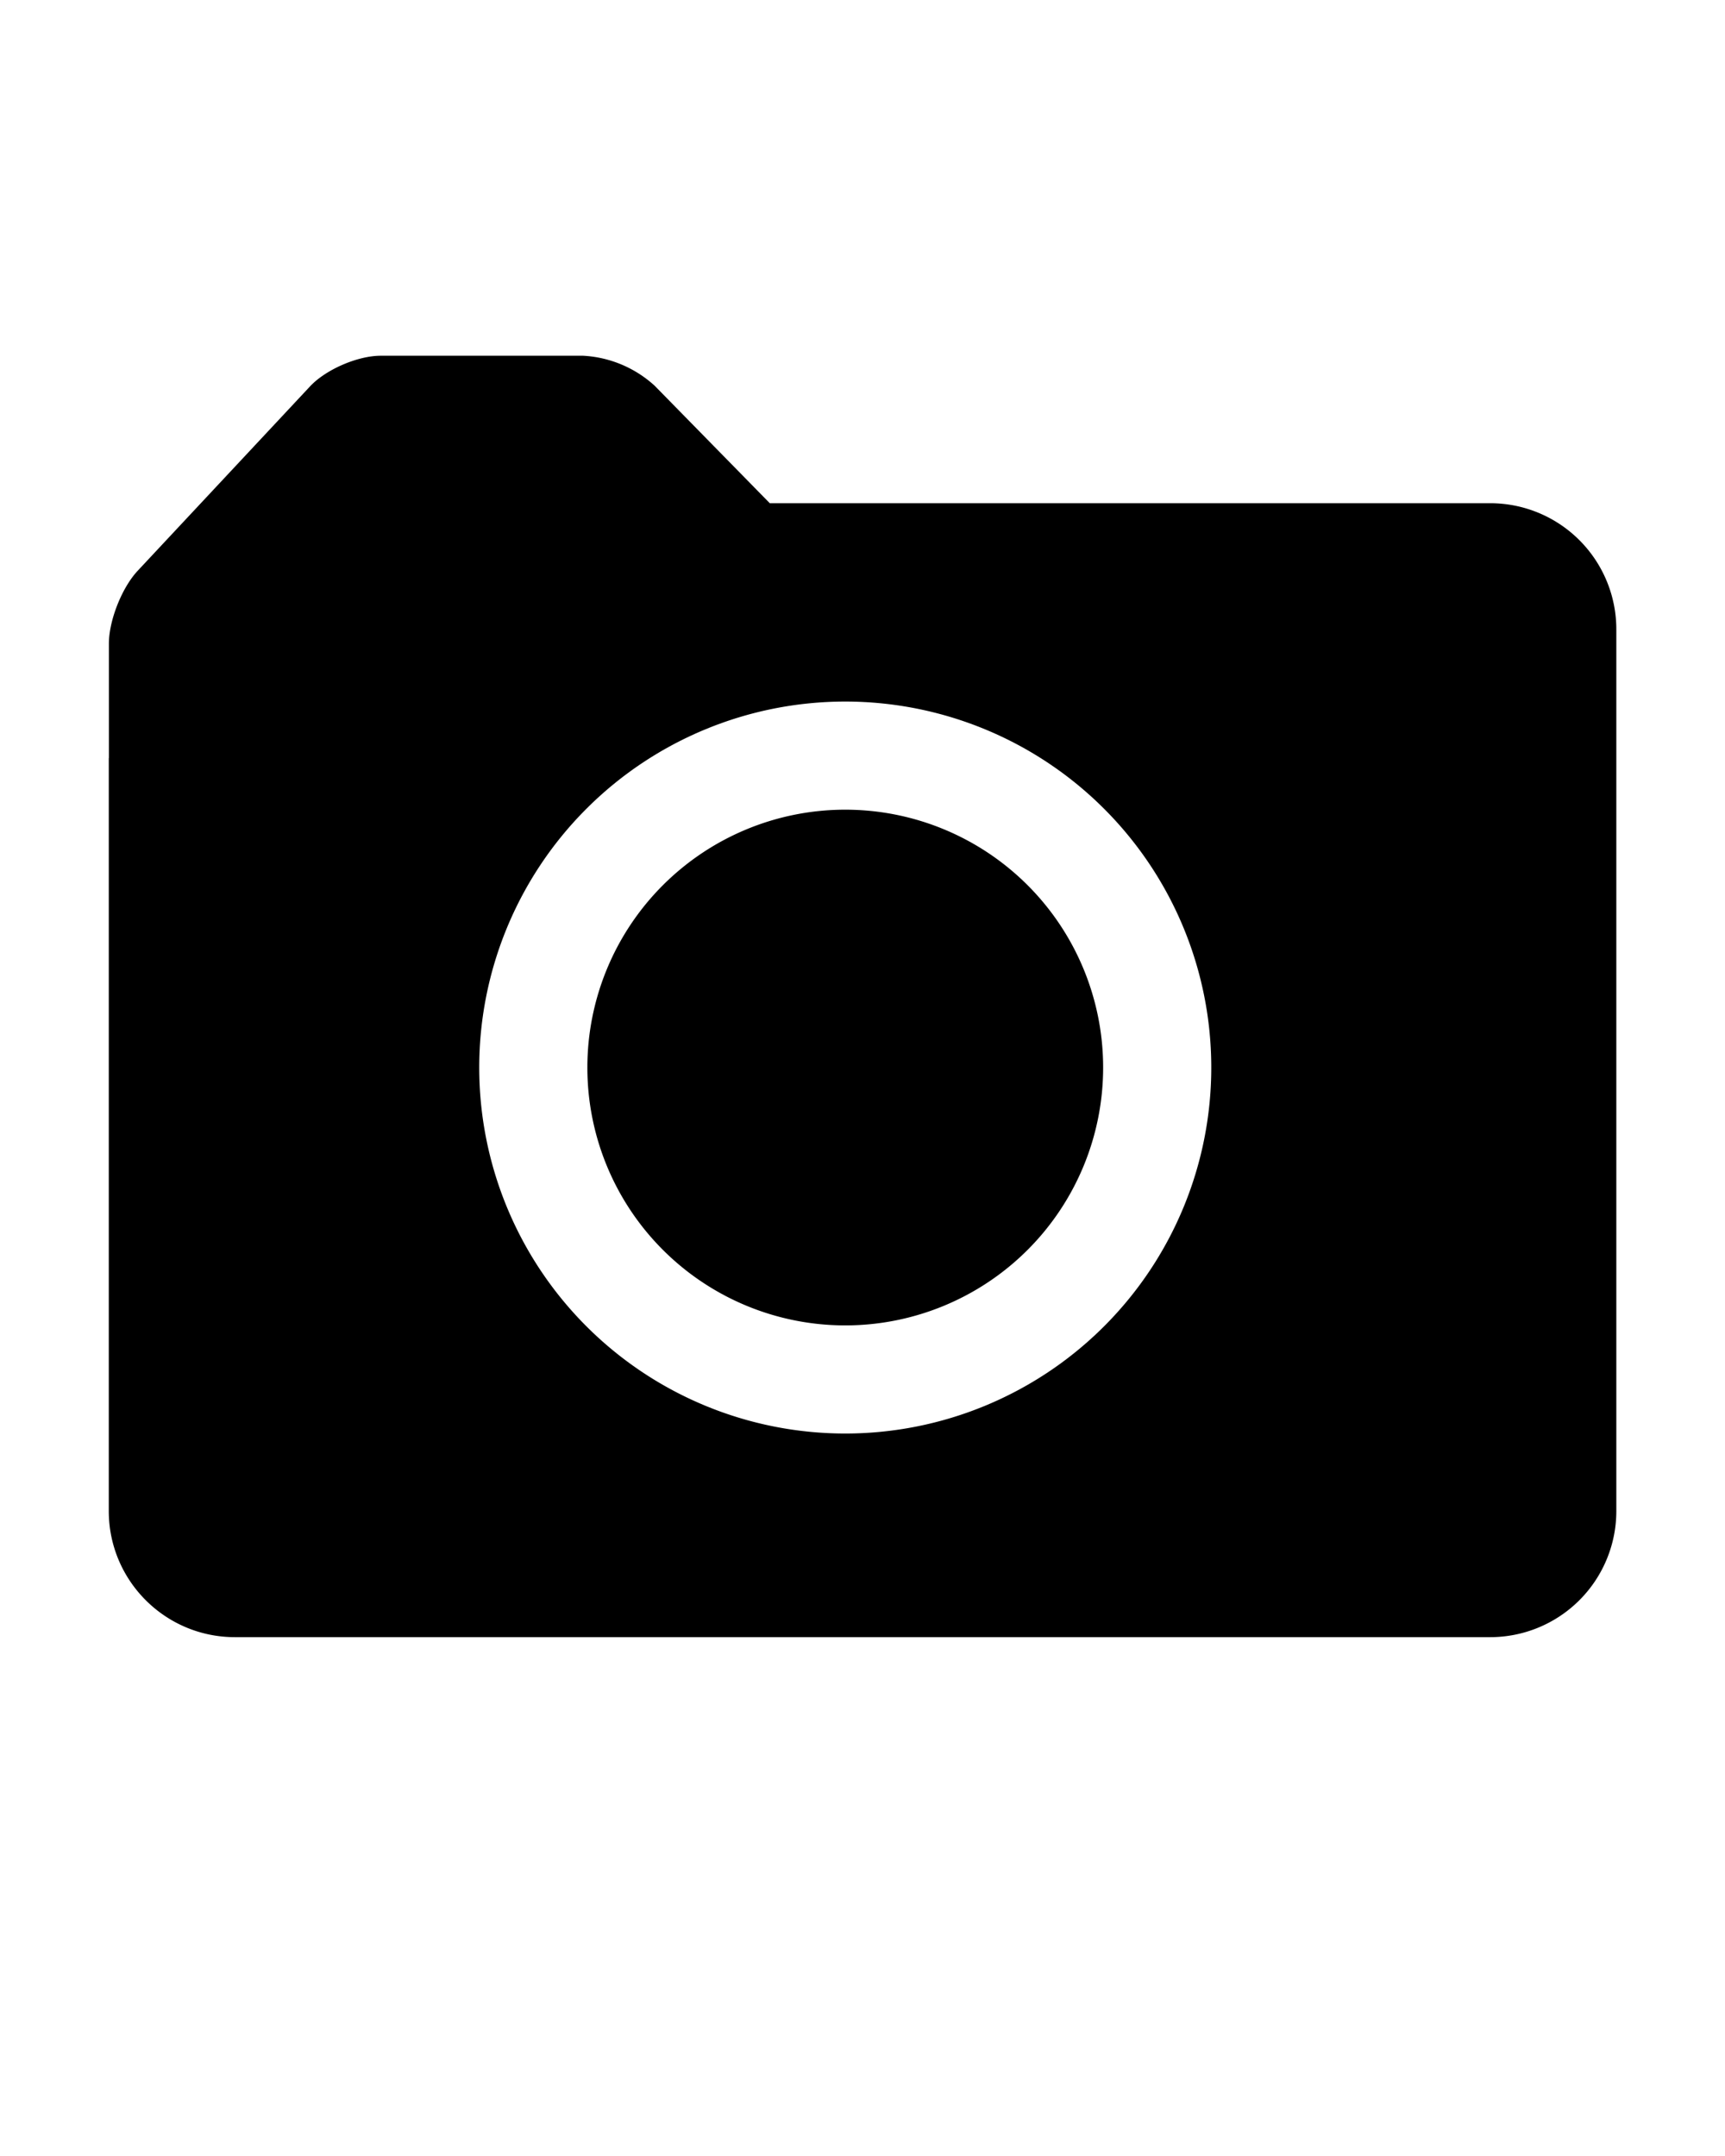 <svg xmlns="http://www.w3.org/2000/svg" viewBox="0 0 16 20" width="16" height="20" class=""><path fill="currentColor" d="M13.822 4.668H7.14l-1.068-1.09a1.068 1.068 0 0 0-.663-.278H3.531c-.214 0-.51.128-.656.285L1.276 5.296c-.146.157-.266.46-.266.675v1.06l-.001.003v6.983c0 .646.524 1.17 1.17 1.17h11.643a1.17 1.17 0 0 0 1.17-1.17v-8.18a1.17 1.17 0 0 0-1.17-1.169zm-5.982 8.63a3.395 3.395 0 1 1 0-6.79 3.395 3.395 0 0 1 0 6.79zm0-5.787a2.392 2.392 0 1 0 0 4.784 2.392 2.392 0 0 0 0-4.784z"/></svg>